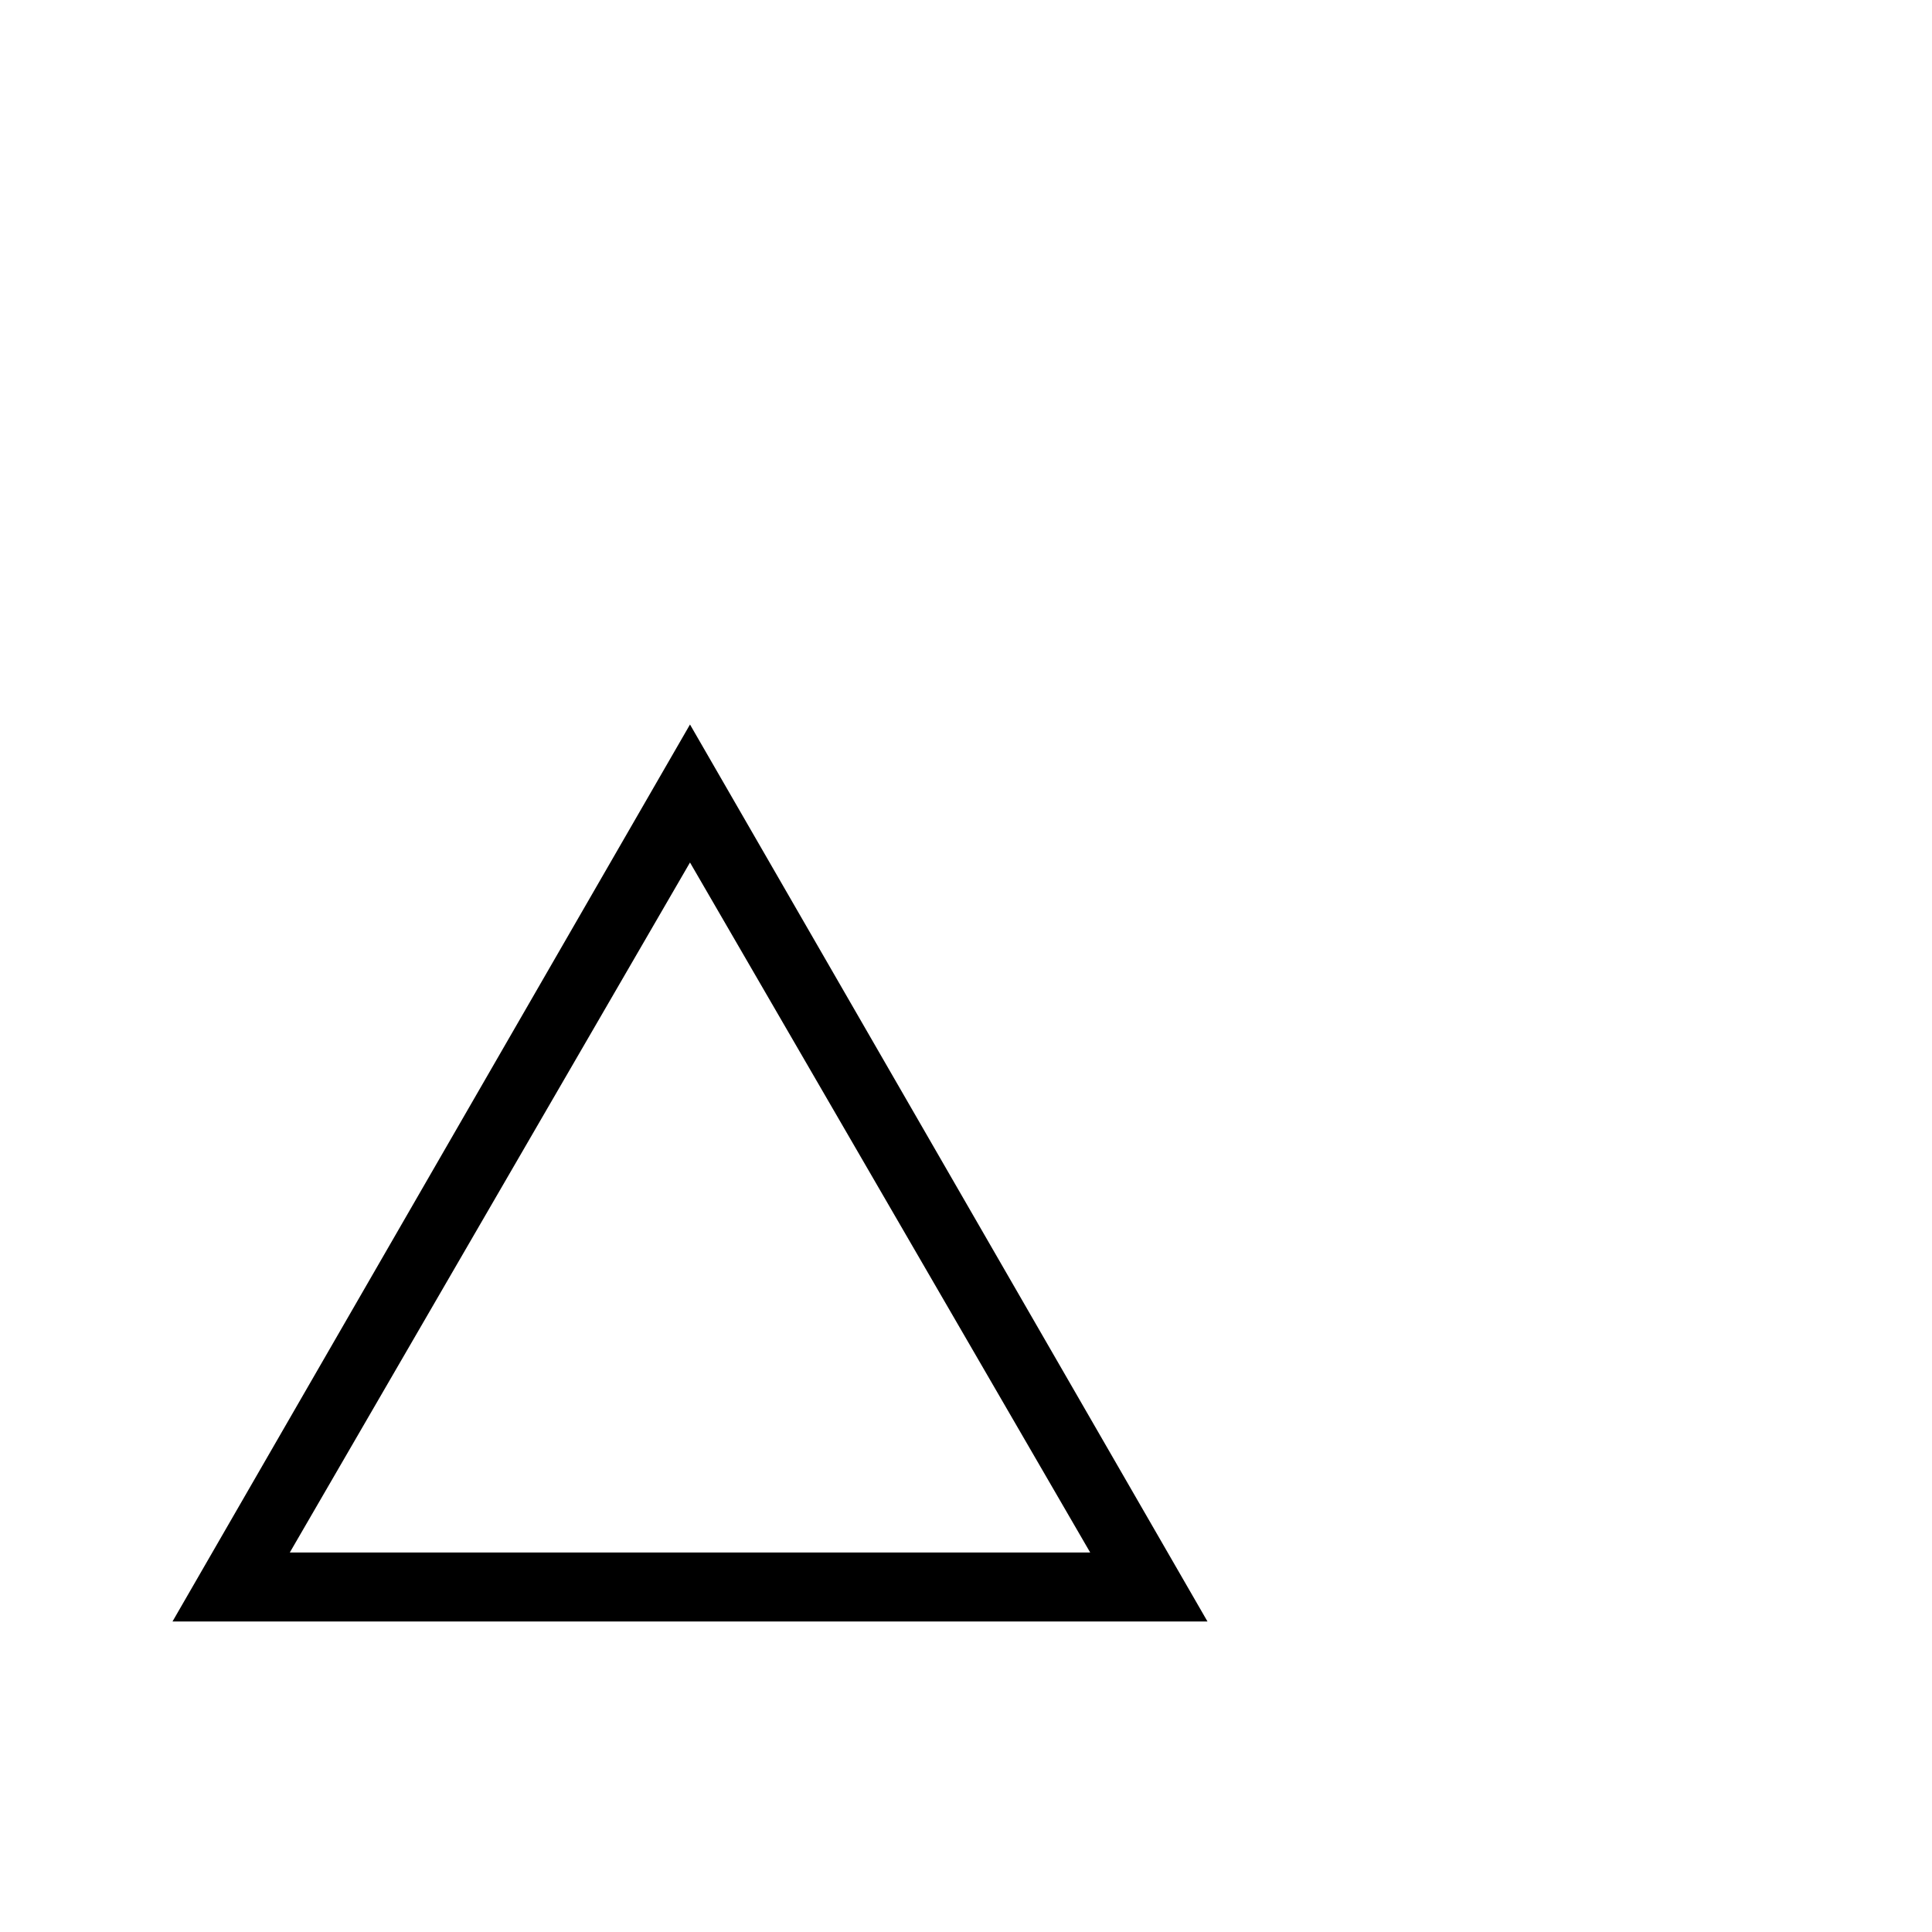 <?xml version="1.0" encoding="utf-8"?>
<svg width="1792" height="1792" xmlns="http://www.w3.org/2000/svg"><path d="M640 672l-480 832h960L640 672zm0 128l371.2 640H268.8L640 800z" fill="undefined"/></svg>